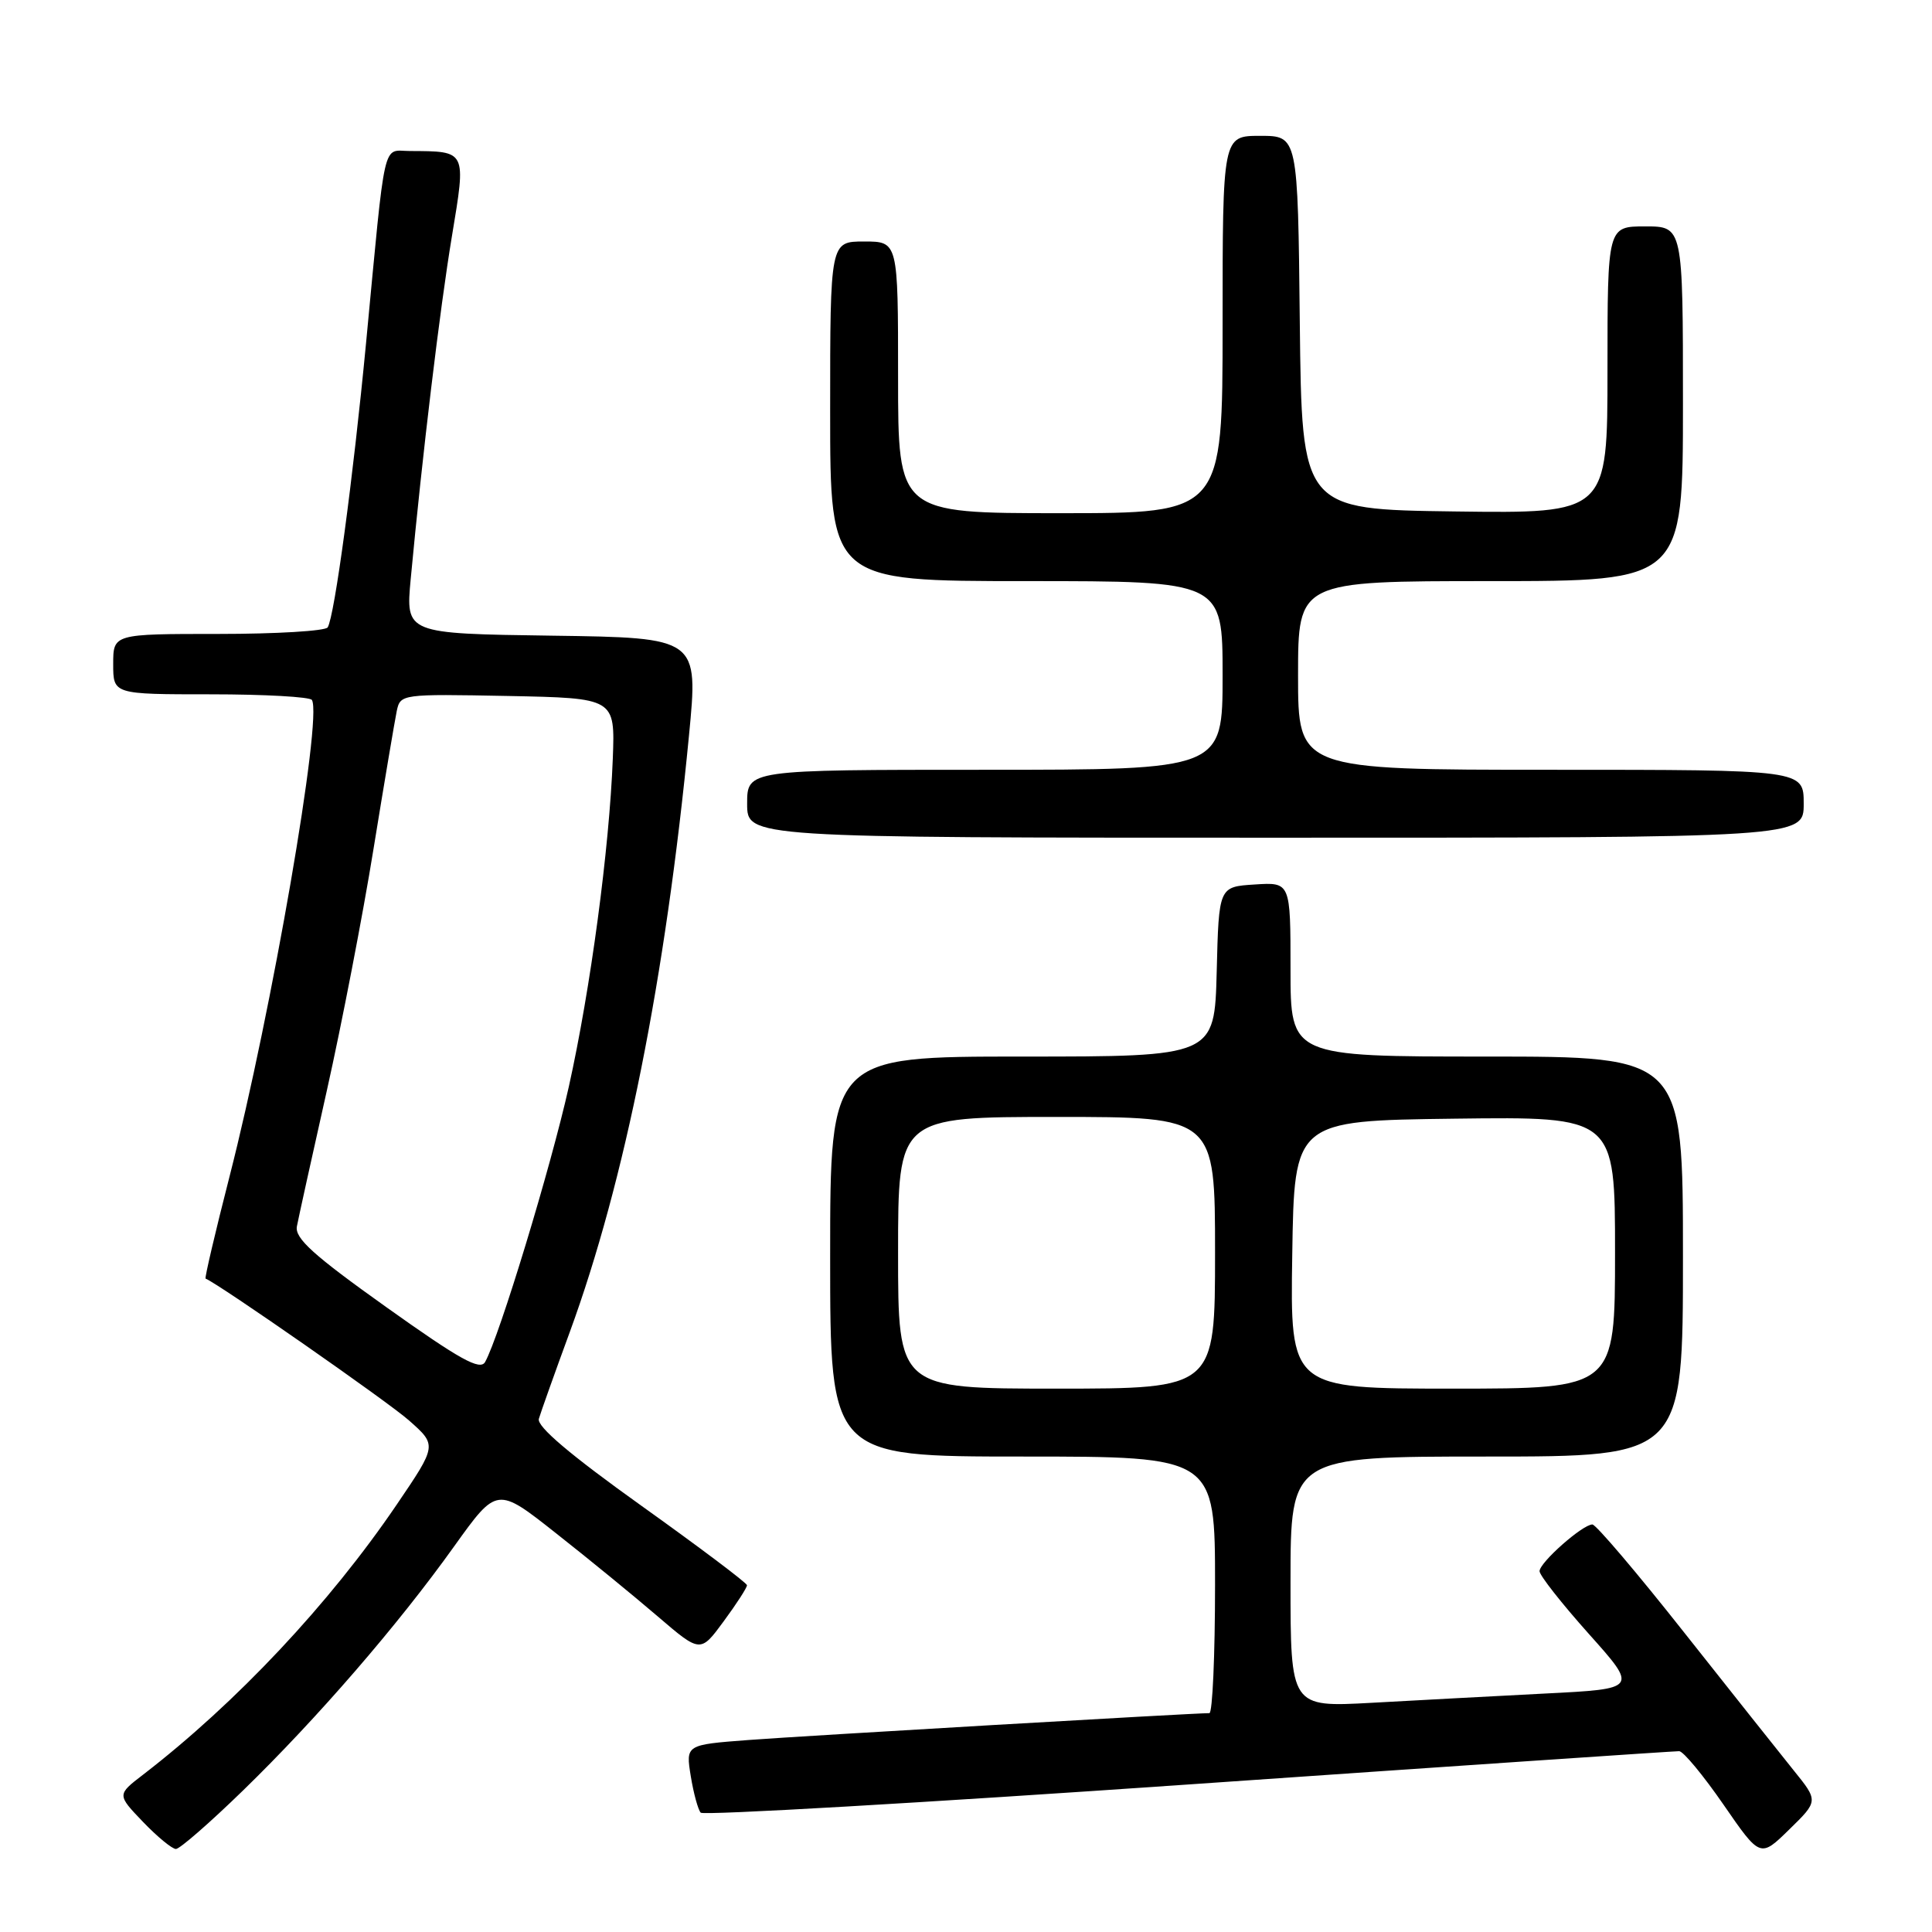 <?xml version="1.0" encoding="UTF-8" standalone="no"?>
<!DOCTYPE svg PUBLIC "-//W3C//DTD SVG 1.1//EN" "http://www.w3.org/Graphics/SVG/1.1/DTD/svg11.dtd" >
<svg xmlns="http://www.w3.org/2000/svg" xmlns:xlink="http://www.w3.org/1999/xlink" version="1.1" viewBox="0 0 256 256">
 <g >
 <path fill="currentColor"
d=" M 237.66 234.57 C 235.86 232.33 229.31 224.09 223.11 216.25 C 216.92 208.41 211.47 202.00 211.00 202.00 C 209.70 202.00 204.00 207.04 204.00 208.19 C 204.00 208.75 206.94 212.48 210.52 216.49 C 217.04 223.78 217.04 223.78 204.77 224.40 C 198.02 224.75 187.66 225.30 181.75 225.63 C 171.00 226.22 171.00 226.22 171.00 209.61 C 171.00 193.00 171.00 193.00 197.00 193.00 C 223.00 193.00 223.00 193.00 223.00 166.50 C 223.00 140.00 223.00 140.00 197.00 140.00 C 171.00 140.00 171.00 140.00 171.00 128.45 C 171.00 116.89 171.00 116.89 166.25 117.20 C 161.50 117.50 161.50 117.50 161.22 128.75 C 160.93 140.00 160.93 140.00 135.47 140.00 C 110.00 140.00 110.00 140.00 110.00 166.50 C 110.00 193.00 110.00 193.00 135.50 193.00 C 161.00 193.00 161.00 193.00 161.00 210.00 C 161.00 219.35 160.66 227.00 160.25 227.00 C 158.08 227.00 106.29 230.02 99.18 230.56 C 90.86 231.19 90.86 231.19 91.53 235.35 C 91.90 237.63 92.50 239.81 92.85 240.19 C 93.21 240.57 122.30 238.89 157.50 236.45 C 192.70 234.01 221.95 232.03 222.50 232.04 C 223.05 232.05 225.69 235.24 228.37 239.12 C 233.24 246.18 233.24 246.18 237.09 242.41 C 240.95 238.64 240.95 238.64 237.66 234.57 Z  M 32.20 237.25 C 42.03 227.69 52.69 215.38 60.17 204.91 C 65.85 196.98 65.85 196.98 73.67 203.16 C 77.98 206.55 84.04 211.51 87.15 214.18 C 92.81 219.03 92.81 219.03 95.90 214.82 C 97.61 212.50 98.99 210.36 98.98 210.05 C 98.97 209.75 92.66 205.00 84.96 199.50 C 75.52 192.75 71.11 189.01 71.40 188.00 C 71.64 187.18 73.48 182.00 75.50 176.50 C 82.80 156.56 88.18 129.65 91.29 97.50 C 92.55 84.50 92.55 84.50 73.15 84.23 C 53.75 83.96 53.75 83.96 54.42 76.73 C 55.96 60.28 58.29 40.87 59.88 31.31 C 61.78 19.86 61.87 20.05 54.31 20.01 C 50.62 20.00 51.14 17.74 48.50 45.50 C 46.79 63.39 44.33 81.66 43.42 83.13 C 43.12 83.61 36.61 84.00 28.94 84.00 C 15.00 84.00 15.00 84.00 15.00 88.00 C 15.00 92.00 15.00 92.00 27.94 92.00 C 35.06 92.00 41.08 92.34 41.33 92.75 C 42.75 95.10 36.01 134.03 30.41 155.91 C 28.52 163.28 27.10 169.36 27.24 169.42 C 29.03 170.15 51.45 185.77 54.20 188.22 C 57.91 191.50 57.91 191.50 52.56 199.38 C 43.64 212.51 31.33 225.62 18.95 235.16 C 15.50 237.81 15.50 237.81 18.95 241.41 C 20.84 243.38 22.81 245.00 23.31 245.00 C 23.82 245.00 27.82 241.51 32.20 237.25 Z  M 239.00 106.50 C 239.00 102.00 239.00 102.00 205.50 102.00 C 172.00 102.00 172.00 102.00 172.00 89.50 C 172.00 77.00 172.00 77.00 197.50 77.00 C 223.00 77.00 223.00 77.00 223.00 53.50 C 223.00 30.00 223.00 30.00 218.00 30.00 C 213.00 30.00 213.00 30.00 213.00 49.02 C 213.00 68.04 213.00 68.04 192.75 67.77 C 172.50 67.50 172.50 67.50 172.23 42.75 C 171.97 18.00 171.97 18.00 166.98 18.00 C 162.00 18.00 162.00 18.00 162.00 43.00 C 162.00 68.00 162.00 68.00 140.50 68.00 C 119.00 68.00 119.00 68.00 119.00 50.00 C 119.00 32.00 119.00 32.00 114.50 32.00 C 110.00 32.00 110.00 32.00 110.00 54.50 C 110.00 77.00 110.00 77.00 136.00 77.00 C 162.00 77.00 162.00 77.00 162.00 89.50 C 162.00 102.00 162.00 102.00 130.50 102.00 C 99.00 102.00 99.00 102.00 99.00 106.50 C 99.00 111.00 99.00 111.00 169.00 111.00 C 239.00 111.00 239.00 111.00 239.00 106.50 Z  M 119.00 166.00 C 119.00 148.00 119.00 148.00 140.00 148.00 C 161.00 148.00 161.00 148.00 161.00 166.00 C 161.00 184.00 161.00 184.00 140.00 184.00 C 119.00 184.00 119.00 184.00 119.00 166.00 Z  M 171.23 166.25 C 171.50 148.50 171.50 148.50 192.75 148.23 C 214.00 147.96 214.00 147.96 214.00 165.98 C 214.00 184.00 214.00 184.00 192.48 184.00 C 170.95 184.00 170.95 184.00 171.23 166.25 Z  M 51.21 173.22 C 41.52 166.32 39.04 164.08 39.34 162.50 C 39.55 161.40 41.33 153.30 43.31 144.50 C 45.28 135.70 48.07 121.30 49.49 112.50 C 50.92 103.70 52.31 95.48 52.57 94.22 C 53.05 91.97 53.18 91.95 67.28 92.22 C 81.50 92.50 81.50 92.50 81.20 100.50 C 80.74 112.47 78.25 131.06 75.37 144.00 C 72.99 154.66 66.17 177.09 64.28 180.47 C 63.62 181.64 60.95 180.16 51.21 173.22 Z "/>
</g>
</svg>